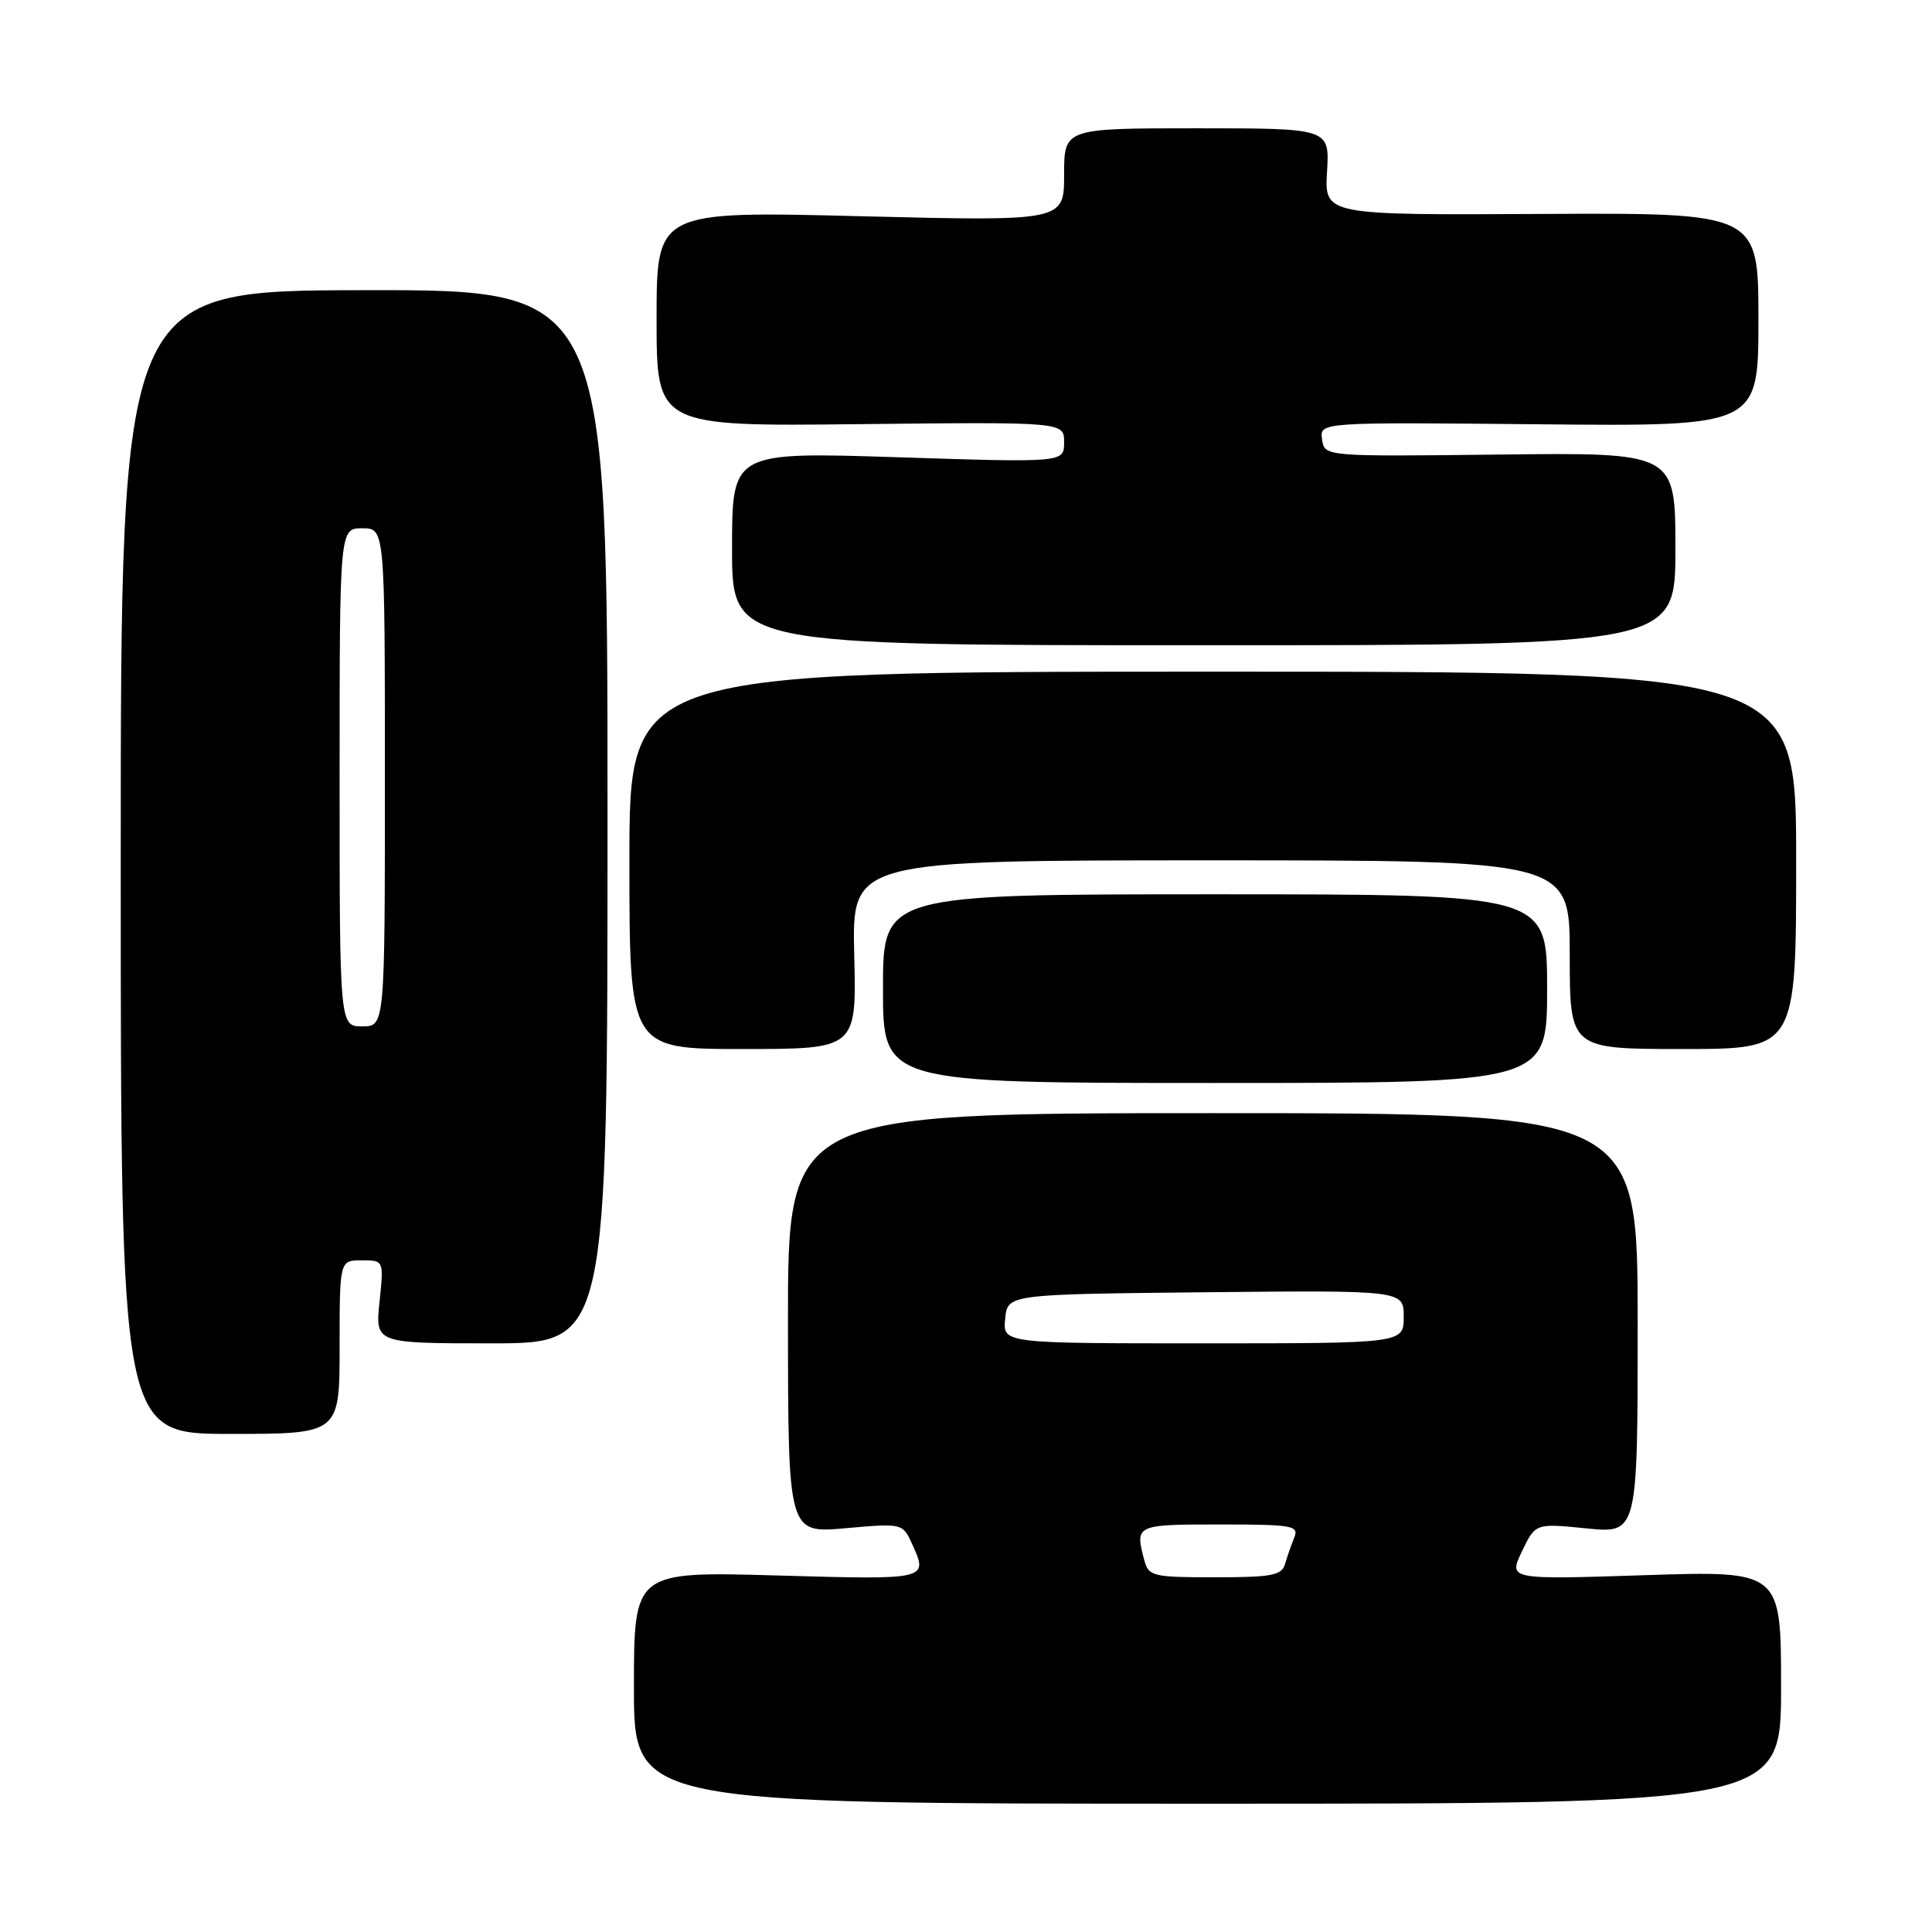 <?xml version="1.0" encoding="UTF-8" standalone="no"?>
<!DOCTYPE svg PUBLIC "-//W3C//DTD SVG 1.1//EN" "http://www.w3.org/Graphics/SVG/1.1/DTD/svg11.dtd" >
<svg xmlns="http://www.w3.org/2000/svg" xmlns:xlink="http://www.w3.org/1999/xlink" version="1.1" viewBox="0 0 256 256">
 <g >
 <path fill="currentColor"
d=" M 236.00 223.56 C 236.00 208.13 236.00 208.13 217.94 208.72 C 199.88 209.31 199.88 209.31 201.66 205.58 C 203.45 201.84 203.45 201.84 210.22 202.52 C 217.00 203.20 217.00 203.20 217.00 175.35 C 217.00 147.50 217.00 147.50 160.69 147.50 C 104.39 147.50 104.39 147.50 104.41 175.34 C 104.43 203.17 104.43 203.17 112.01 202.50 C 119.51 201.83 119.61 201.86 120.80 204.46 C 123.04 209.37 123.20 209.33 103.00 208.76 C 84.00 208.22 84.00 208.22 84.00 223.61 C 84.00 239.00 84.00 239.00 160.00 239.00 C 236.00 239.00 236.00 239.00 236.00 223.56 Z  M 45.00 178.50 C 45.00 167.00 45.00 167.00 47.93 167.00 C 50.86 167.00 50.86 167.00 50.29 172.50 C 49.72 178.00 49.72 178.00 65.11 178.00 C 80.50 178.00 80.50 178.00 80.50 108.20 C 80.50 38.40 80.50 38.40 48.25 38.45 C 16.00 38.50 16.00 38.50 16.00 114.25 C 16.00 190.00 16.00 190.00 30.50 190.00 C 45.00 190.00 45.00 190.00 45.00 178.50 Z  M 205.00 131.00 C 205.00 118.50 205.00 118.50 161.00 118.50 C 117.00 118.50 117.00 118.50 117.00 131.00 C 117.00 143.50 117.00 143.50 161.00 143.50 C 205.00 143.50 205.00 143.50 205.00 131.00 Z  M 113.19 126.50 C 112.89 114.00 112.89 114.00 160.44 114.00 C 208.00 114.00 208.00 114.00 208.00 126.50 C 208.00 139.00 208.00 139.00 223.00 139.00 C 238.00 139.00 238.00 139.00 238.00 114.00 C 238.00 89.00 238.00 89.00 160.70 89.00 C 83.40 89.00 83.40 89.00 83.40 114.00 C 83.40 139.00 83.40 139.00 98.45 139.00 C 113.50 139.00 113.50 139.00 113.19 126.50 Z  M 222.00 72.73 C 222.00 59.96 222.00 59.96 198.75 60.23 C 175.50 60.50 175.50 60.50 175.18 58.22 C 174.85 55.94 174.85 55.94 203.93 56.22 C 233.00 56.50 233.00 56.50 233.00 42.35 C 233.00 28.20 233.00 28.20 204.25 28.35 C 175.50 28.50 175.50 28.50 175.84 22.75 C 176.18 17.00 176.18 17.00 158.59 17.00 C 141.00 17.00 141.00 17.00 141.00 23.16 C 141.00 29.32 141.00 29.32 114.00 28.65 C 87.00 27.97 87.00 27.97 87.00 42.24 C 87.00 56.50 87.00 56.50 114.00 56.20 C 141.00 55.91 141.00 55.91 141.00 58.60 C 141.00 61.30 141.00 61.30 119.00 60.59 C 97.00 59.88 97.00 59.88 97.00 72.69 C 97.00 85.50 97.00 85.50 159.50 85.50 C 222.00 85.50 222.00 85.50 222.00 72.73 Z  M 151.63 206.75 C 150.37 202.04 150.45 202.00 161.61 202.00 C 171.32 202.00 172.15 202.15 171.49 203.75 C 171.10 204.71 170.55 206.29 170.27 207.25 C 169.84 208.75 168.49 209.00 161.00 209.00 C 152.75 209.00 152.20 208.87 151.63 206.75 Z  M 133.19 174.75 C 133.50 171.50 133.50 171.50 159.75 171.23 C 186.00 170.97 186.00 170.97 186.00 174.48 C 186.00 178.00 186.00 178.00 159.44 178.00 C 132.87 178.00 132.87 178.00 133.19 174.75 Z  M 45.00 103.00 C 45.00 70.00 45.00 70.00 48.00 70.00 C 51.00 70.00 51.00 70.00 51.00 103.00 C 51.00 136.00 51.00 136.00 48.00 136.00 C 45.00 136.00 45.00 136.00 45.00 103.00 Z "/>
</g>
</svg>